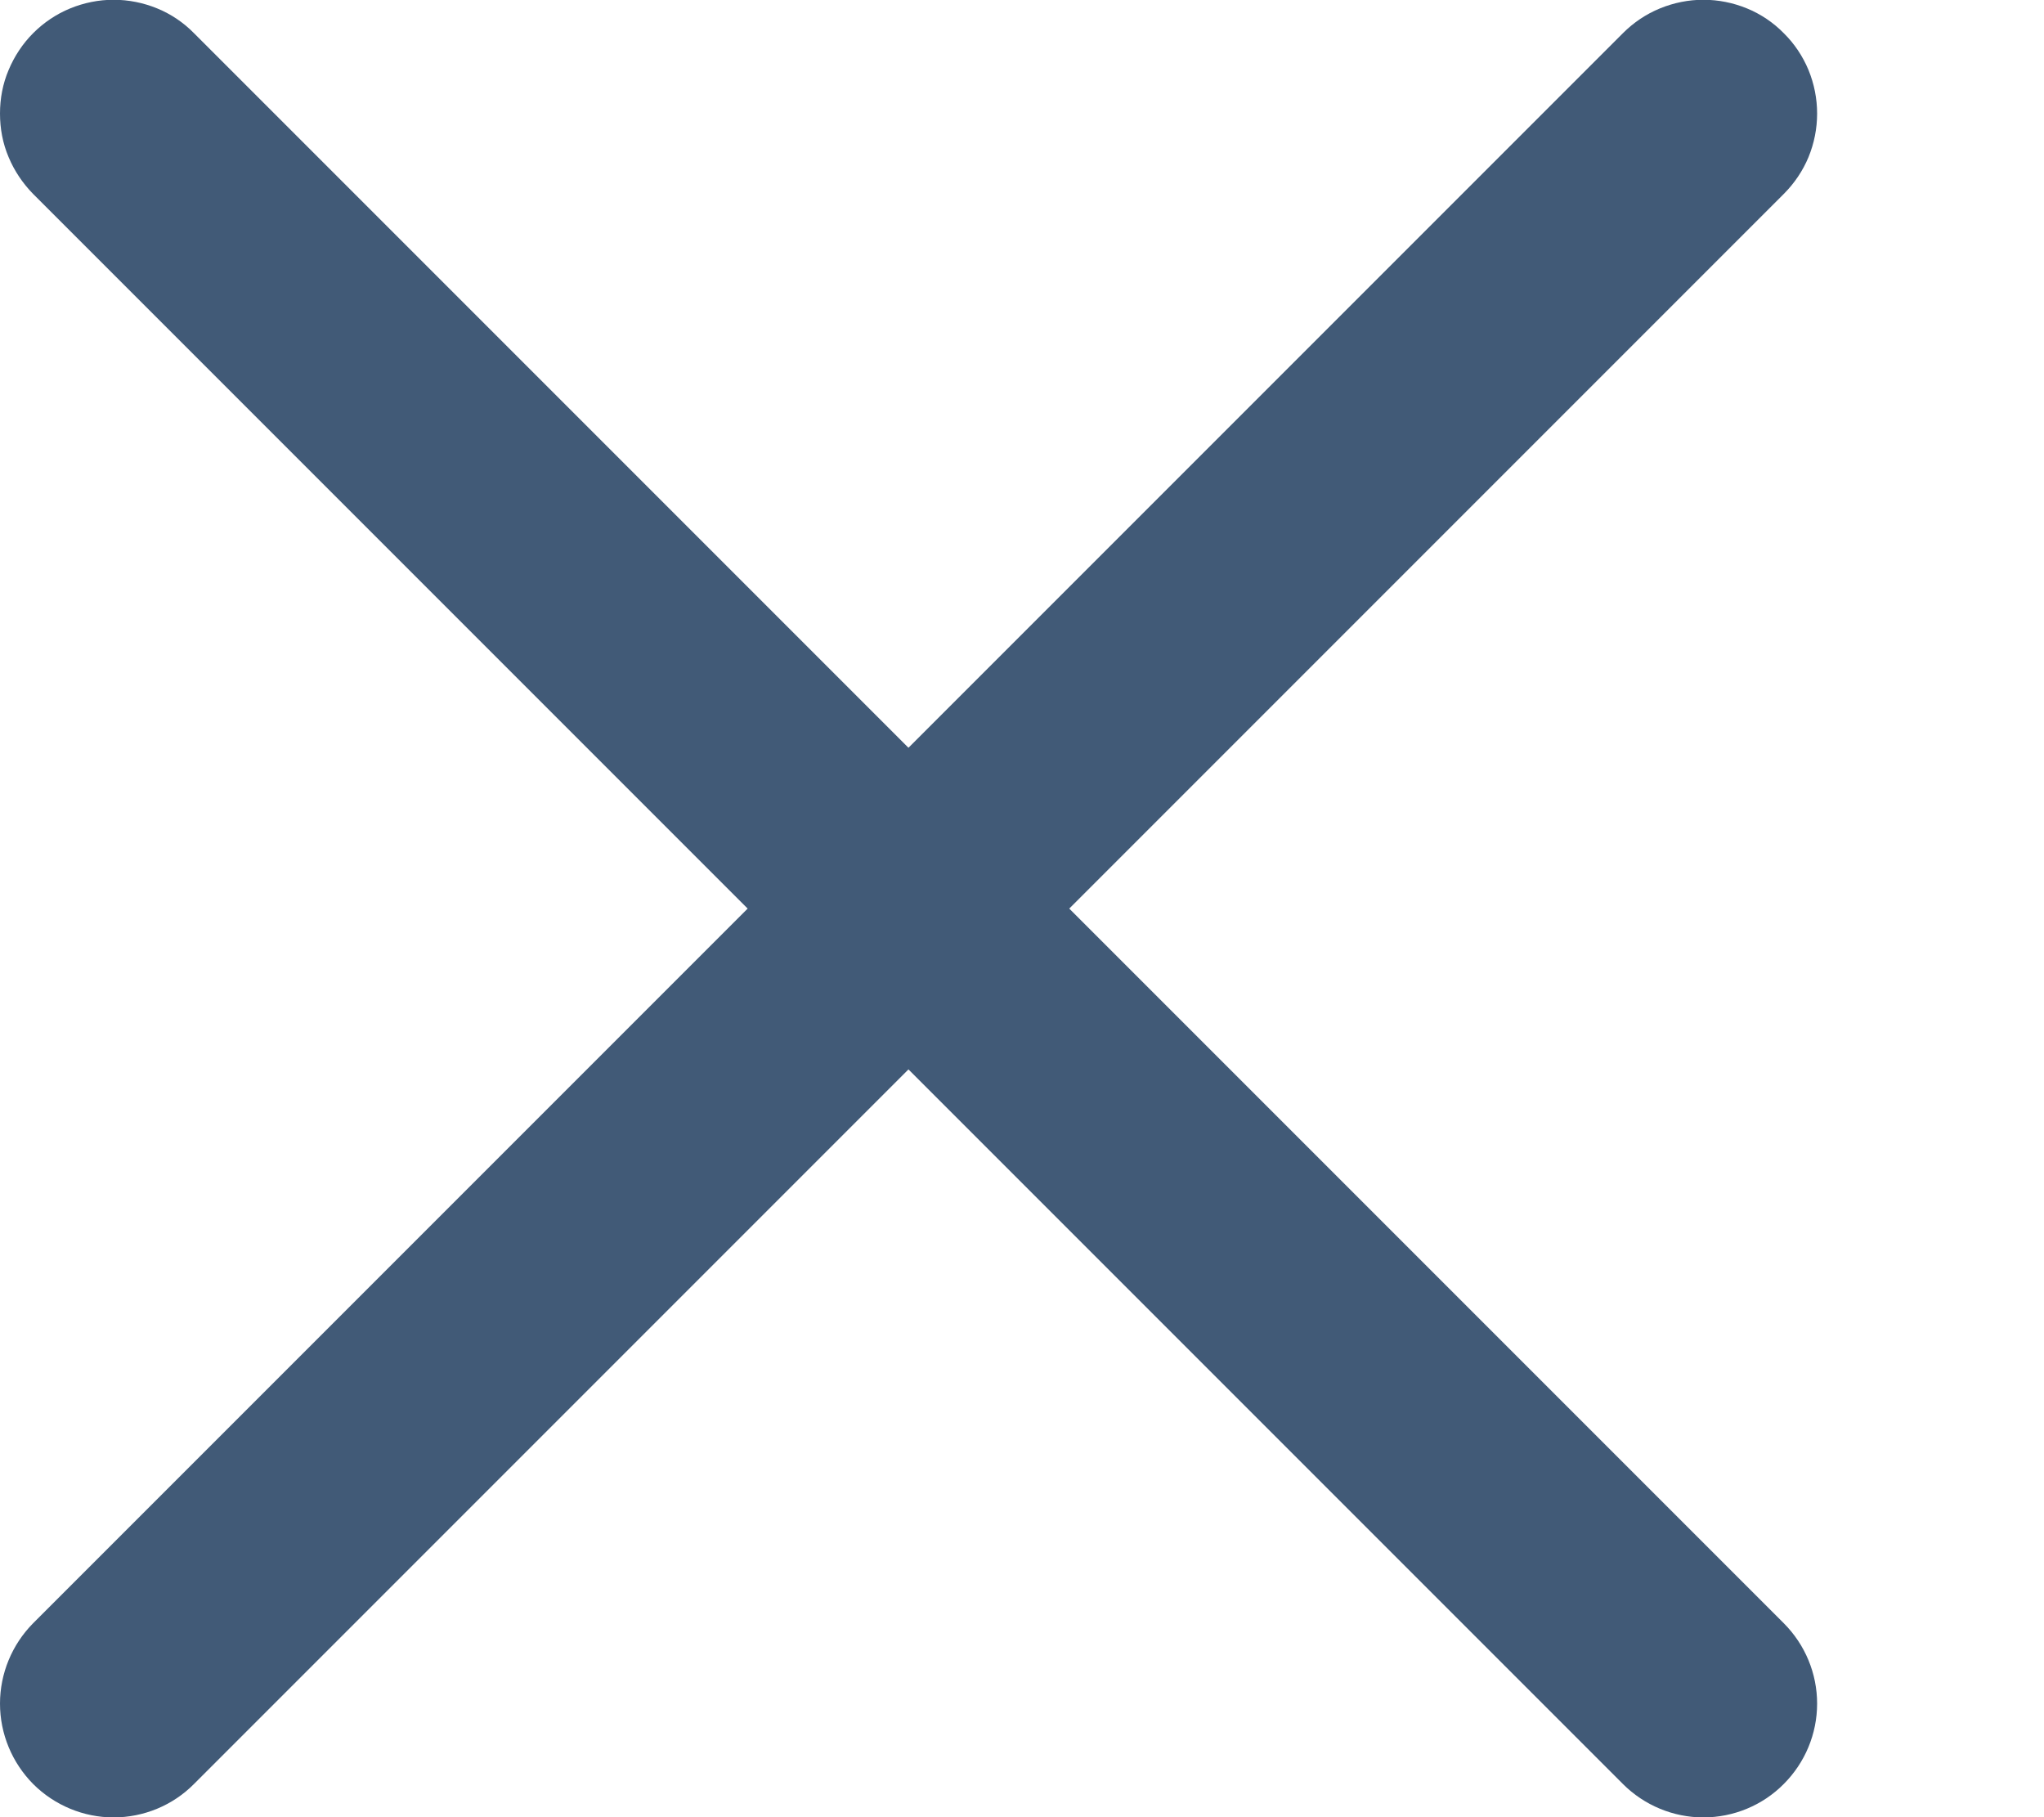 <svg width="9" height="8" viewBox="0 0 9 8" fill="none" xmlns="http://www.w3.org/2000/svg">
<path fill-rule="evenodd" clip-rule="evenodd" d="M7.854 0.146C7.901 0.192 7.938 0.248 7.963 0.308C7.988 0.369 8.001 0.434 8.001 0.5C8.001 0.566 7.988 0.631 7.963 0.692C7.938 0.752 7.901 0.807 7.854 0.854L0.854 7.854C0.761 7.948 0.633 8.001 0.5 8.001C0.368 8.001 0.24 7.948 0.146 7.854C0.053 7.76 -0 7.633 -0 7.5C-0 7.367 0.053 7.24 0.146 7.146L7.146 0.146C7.193 0.099 7.248 0.062 7.309 0.037C7.37 0.012 7.435 -0.001 7.5 -0.001C7.566 -0.001 7.631 0.012 7.692 0.037C7.753 0.062 7.808 0.099 7.854 0.146Z" fill="#415A77"/>
<path fill-rule="evenodd" clip-rule="evenodd" d="M0.146 0.146C0.1 0.192 0.063 0.248 0.038 0.308C0.012 0.369 -0 0.434 -0 0.5C-0 0.566 0.012 0.631 0.038 0.692C0.063 0.752 0.1 0.807 0.146 0.854L7.146 7.854C7.24 7.948 7.368 8.001 7.5 8.001C7.633 8.001 7.761 7.948 7.854 7.854C7.948 7.76 8.001 7.633 8.001 7.5C8.001 7.367 7.948 7.24 7.854 7.146L0.854 0.146C0.808 0.099 0.753 0.062 0.692 0.037C0.631 0.012 0.566 -0.001 0.5 -0.001C0.435 -0.001 0.37 0.012 0.309 0.037C0.248 0.062 0.193 0.099 0.146 0.146Z" fill="#415A77"/>
</svg>

